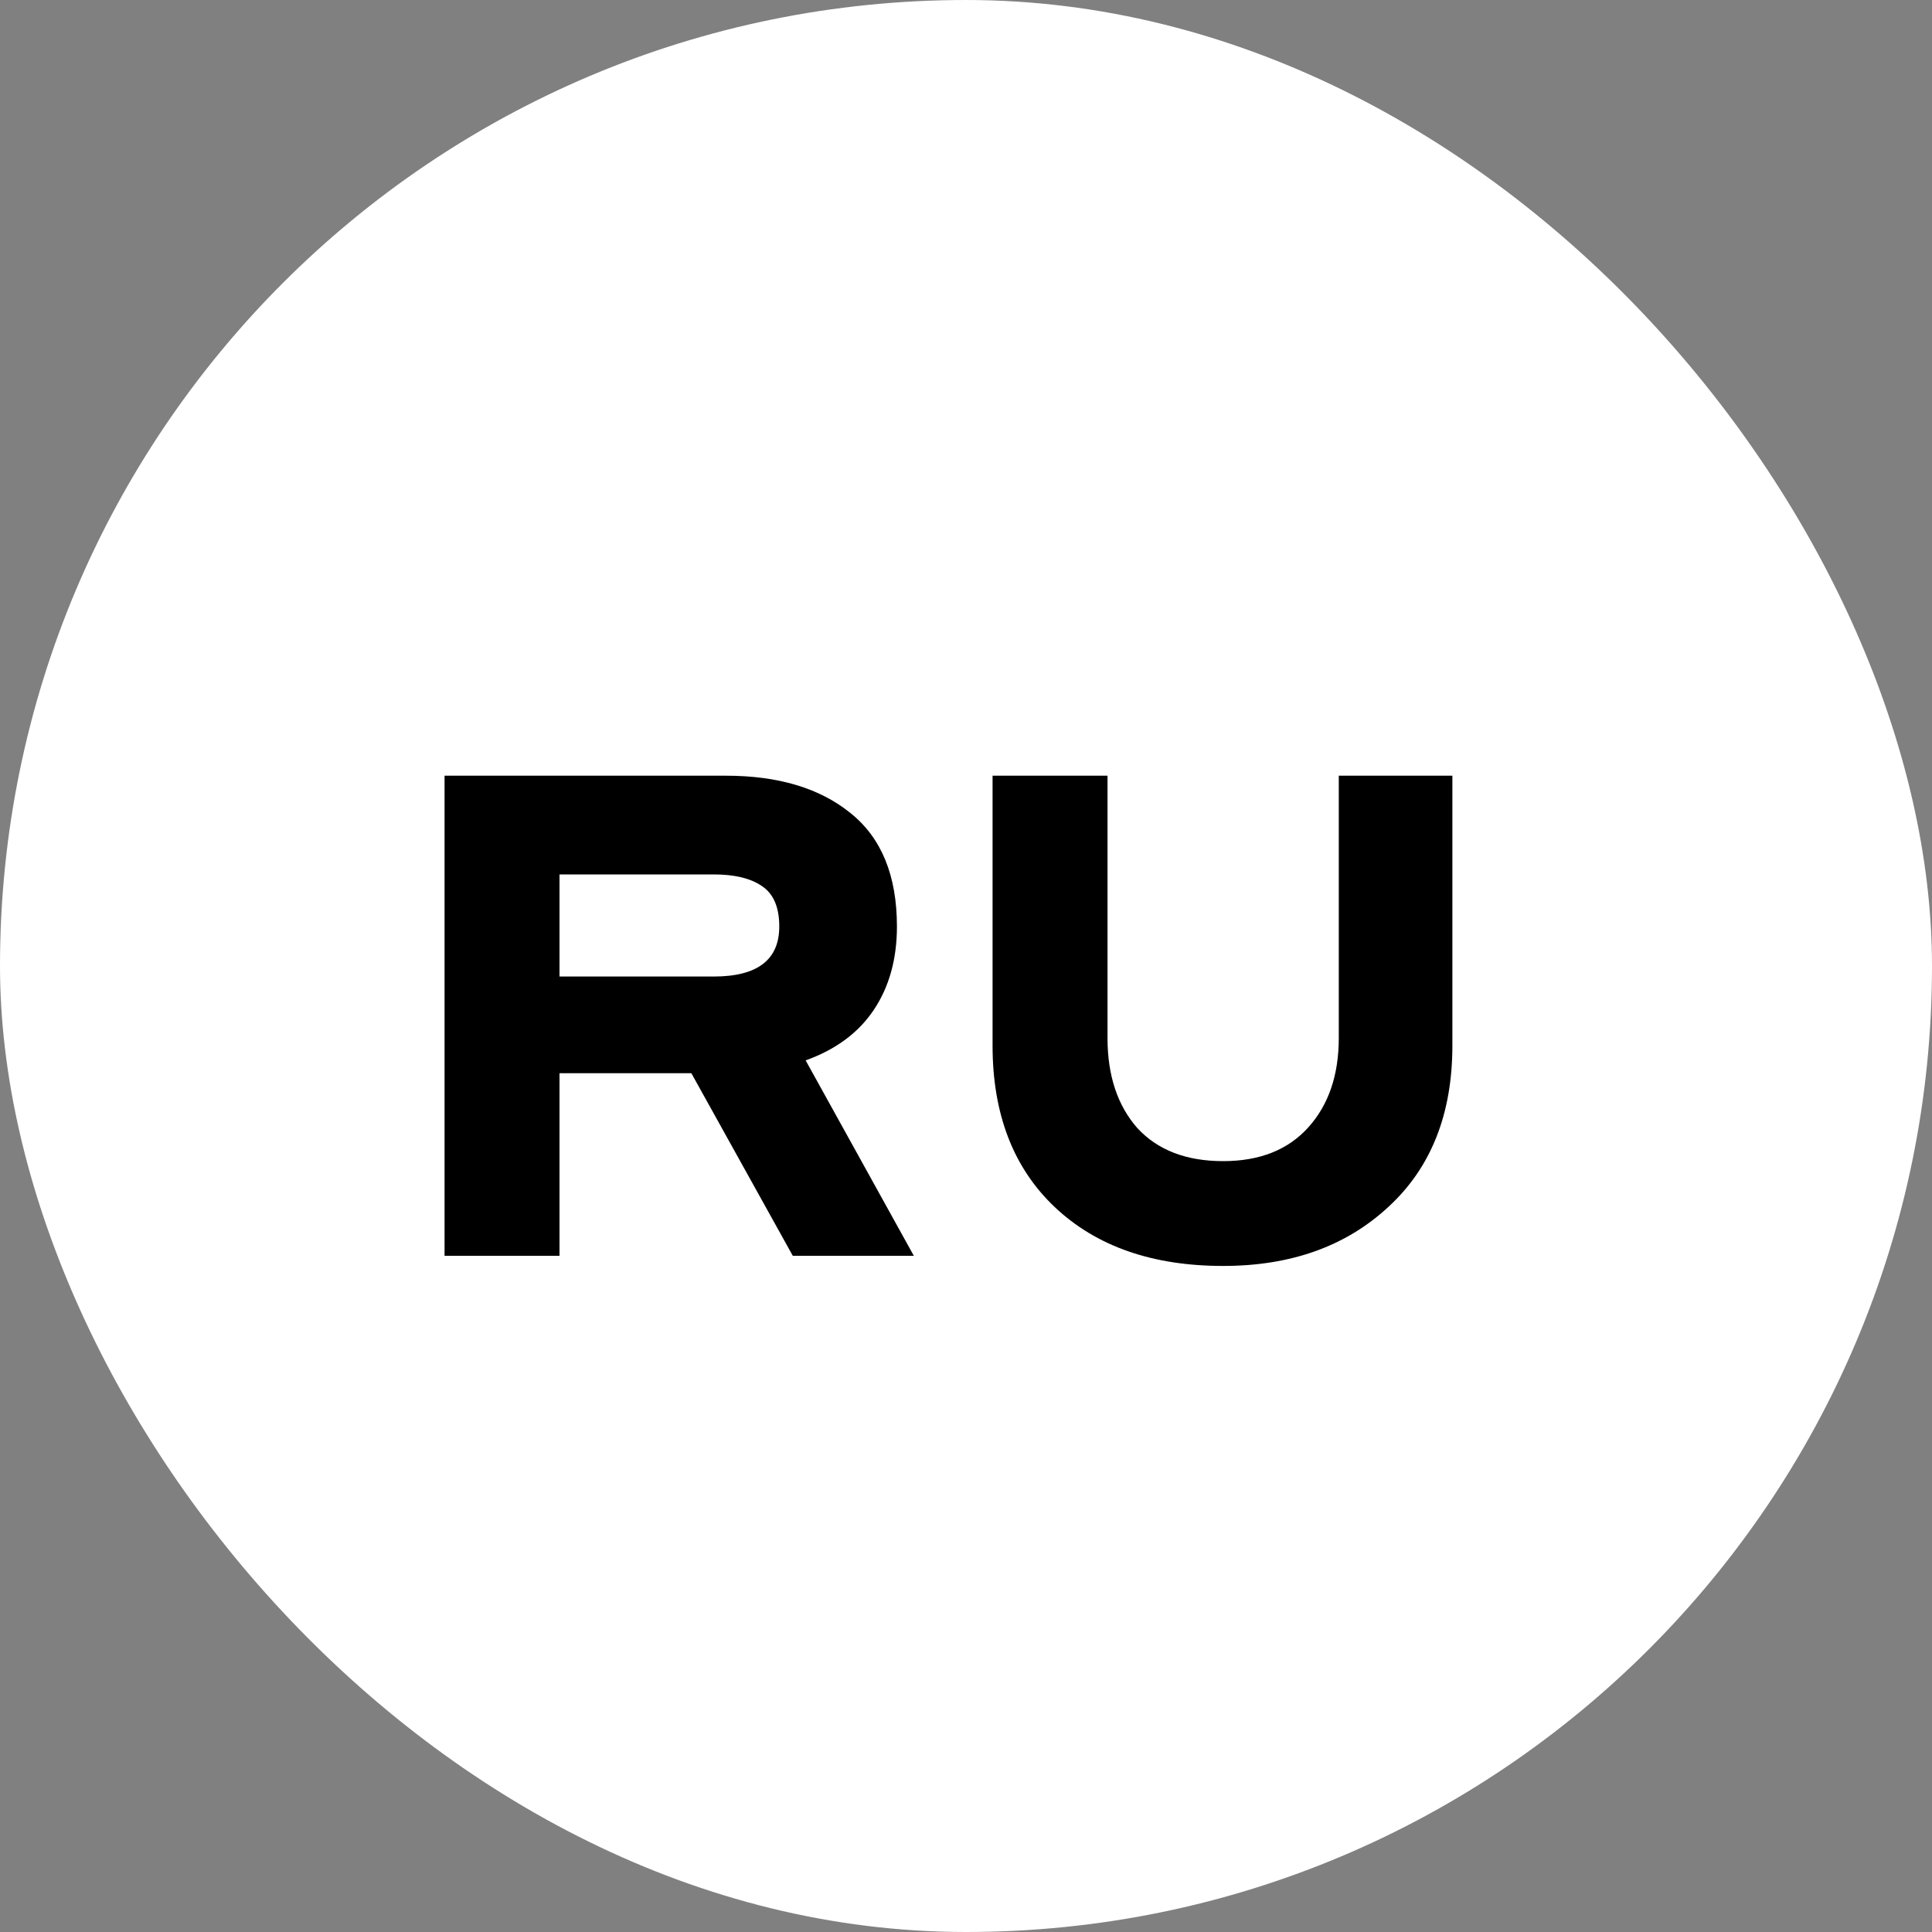 <svg width="40" height="40" viewBox="0 0 40 40" fill="none" xmlns="http://www.w3.org/2000/svg">
<rect x="0" y="0" width="40" height="40" fill="#808080" stroke="none"/>
<rect x="0.5" y="0.5" width="39" height="39" rx="19.5" fill="white"/>
<path d="M9.204 26V16.06H15.028C16.111 16.06 16.969 16.317 17.604 16.83C18.248 17.343 18.57 18.127 18.57 19.182C18.57 19.854 18.411 20.428 18.094 20.904C17.777 21.38 17.305 21.73 16.68 21.954L18.92 26H16.414L14.314 22.22H11.584V26H9.204ZM14.776 18.104H11.584V20.218H14.776C15.681 20.218 16.134 19.873 16.134 19.182C16.134 18.781 16.013 18.501 15.77 18.342C15.537 18.183 15.205 18.104 14.776 18.104ZM25.324 24.04C26.08 24.04 26.668 23.807 27.088 23.34C27.508 22.873 27.718 22.257 27.718 21.492V16.06H30.07V21.646C30.07 23.065 29.627 24.18 28.74 24.992C27.863 25.804 26.724 26.21 25.324 26.21C23.859 26.21 22.697 25.804 21.838 24.992C20.98 24.18 20.55 23.065 20.55 21.646V16.06H22.93V21.492C22.93 22.267 23.136 22.887 23.546 23.354C23.966 23.811 24.559 24.04 25.324 24.04Z" fill="black"/>
<rect x="0.5" y="0.5" width="39" height="39" rx="19.5" stroke="white"/>
</svg>
